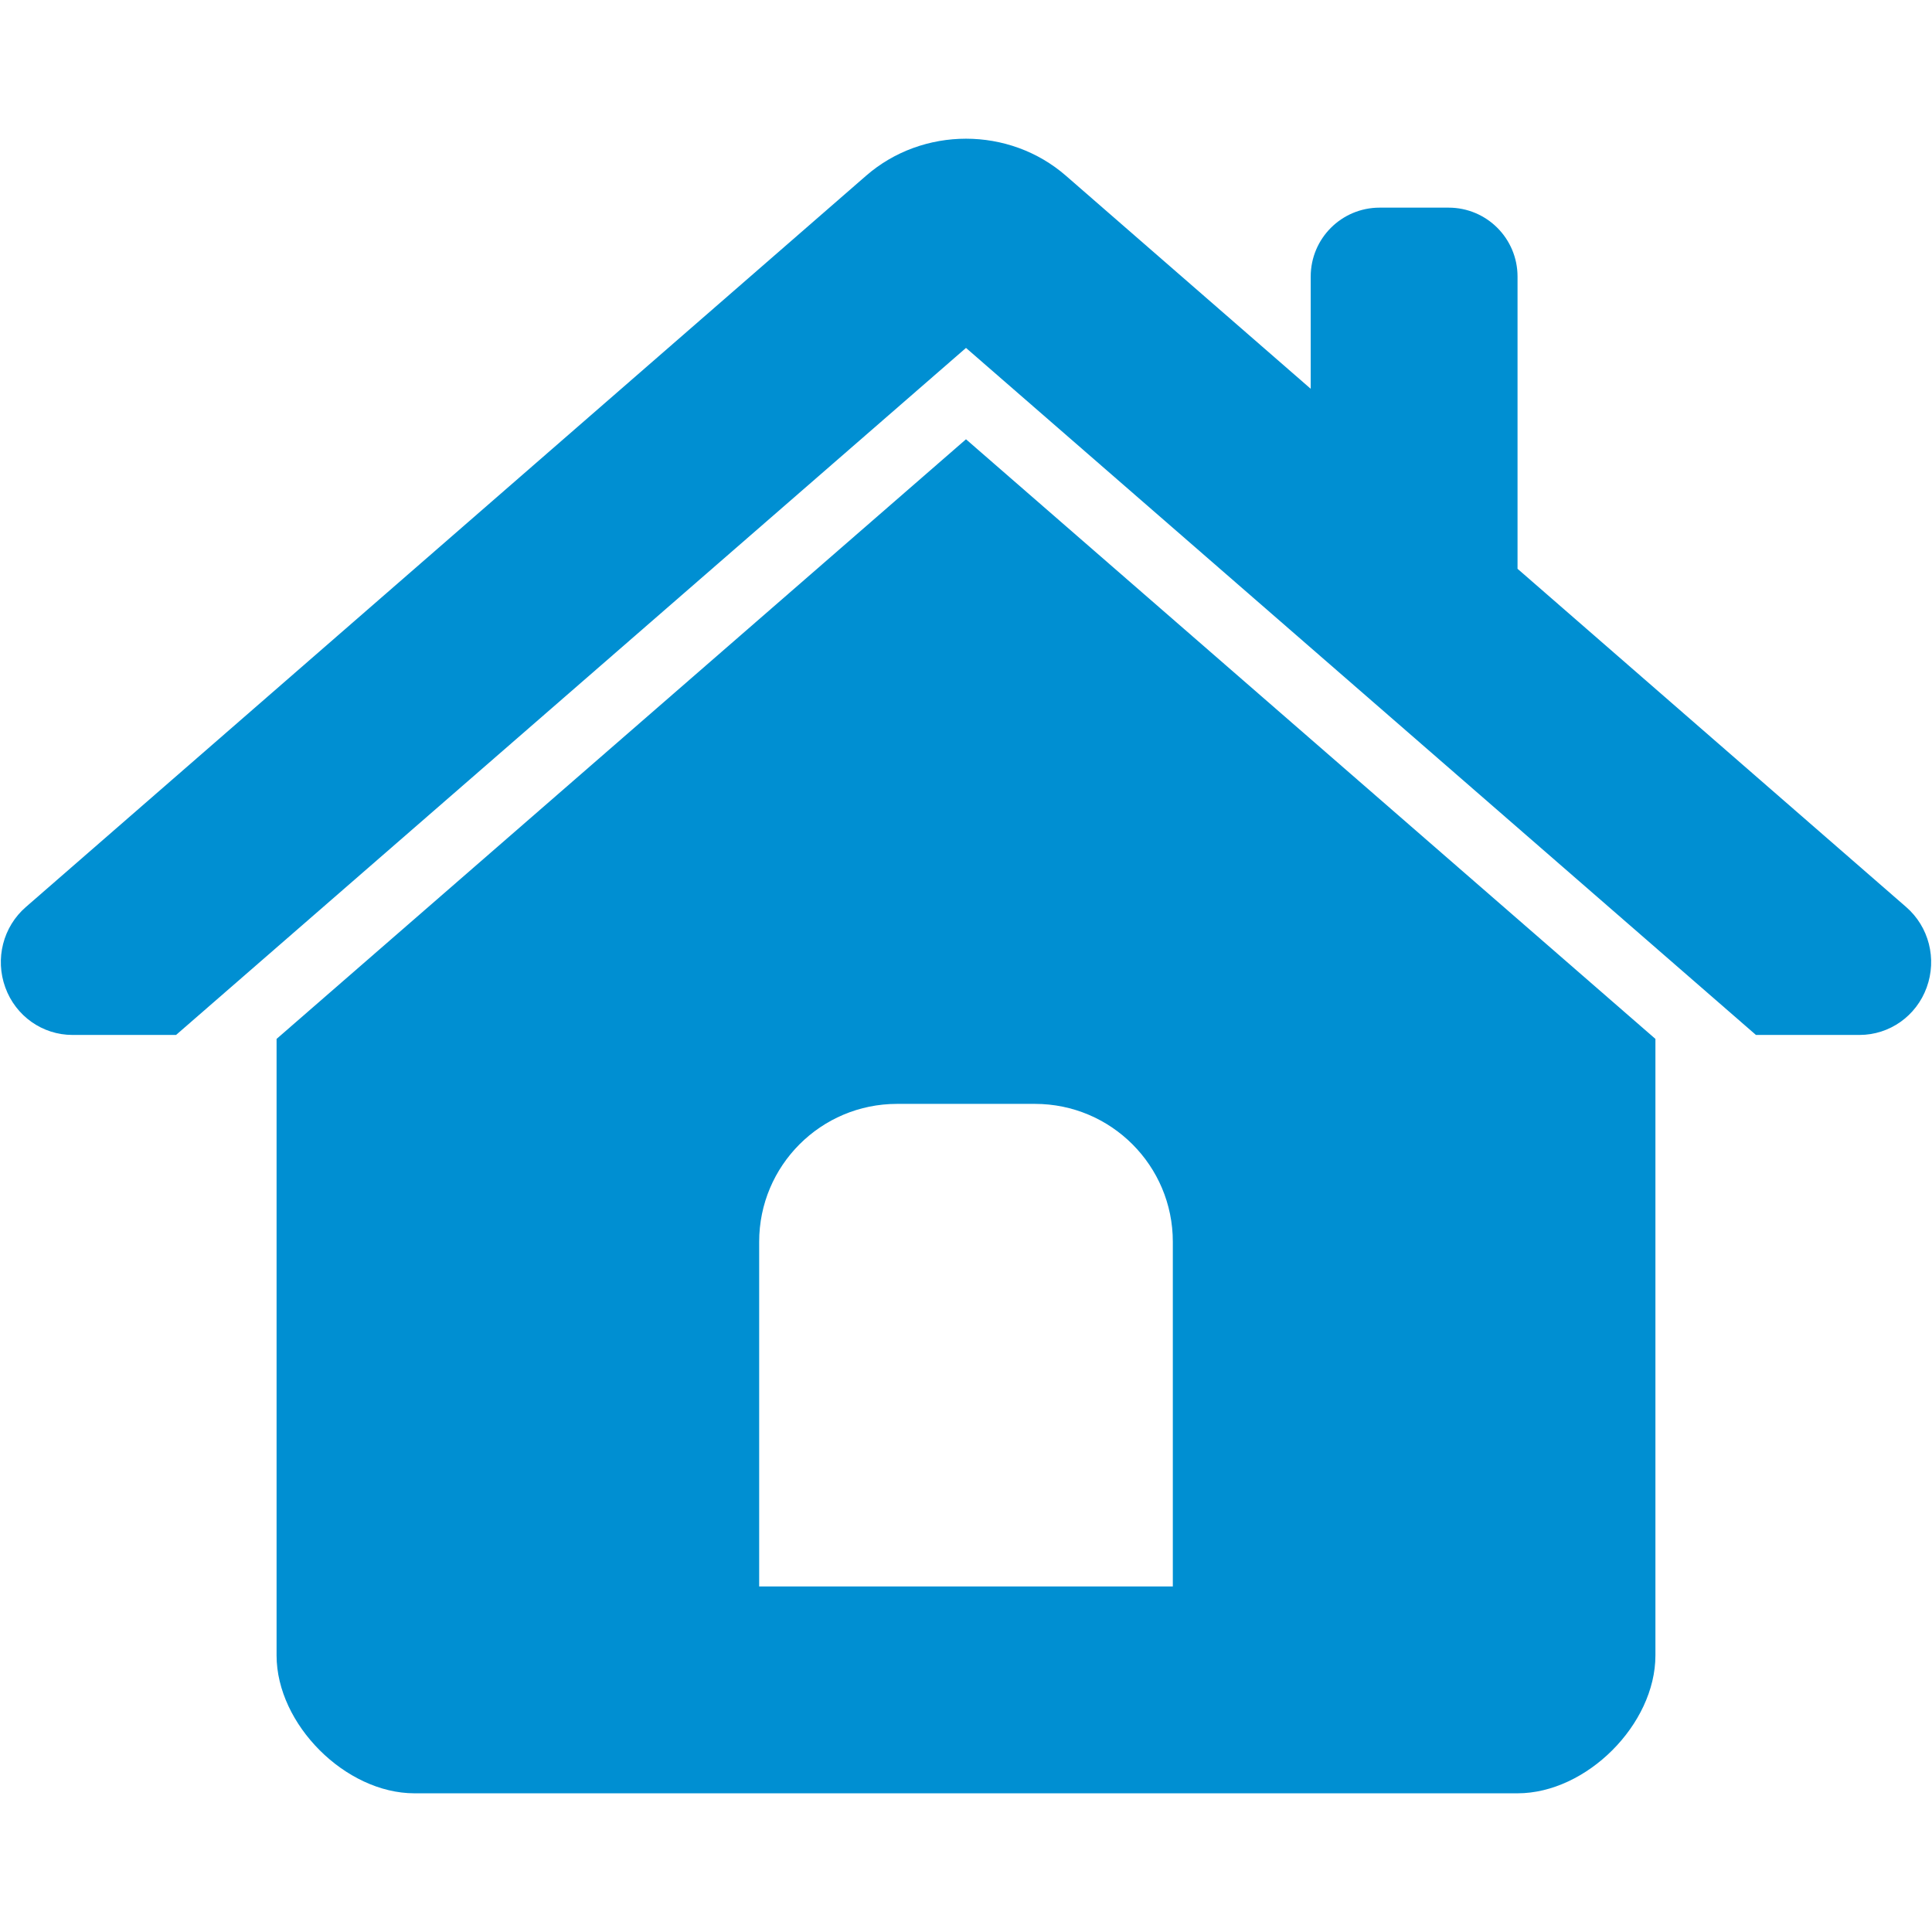 <svg class="svg-icon" style="width: 1em; height: 1em;vertical-align: middle;fill: currentColor;overflow: hidden;" viewBox="0 0 1024 1024" version="1.1" xmlns="http://www.w3.org/2000/svg"><path d="M511.999 232.825l-365.408 317.822v326.758c0 36.541 36.54 73.083 73.082 73.083h584.651c36.541 0 73.083-36.541 73.083-73.083v-326.758l-365.409-317.822zM621.621 840.865h-219.244v-182.704c0-40.357 32.722-73.082 73.082-73.082h73.082c40.359 0 73.082 32.723 73.082 73.082v182.704z" fill="#008fd2" /><path d="M1021.179 523.385c-5.494 15.131-19.663 25.155-35.613 25.155h-54.884l-418.683-364.138-418.685 364.139h-54.882c-15.951 0-30.118-10.025-35.614-25.155-5.531-15.167-1.213-32.189 10.921-42.679l445.303-387.568c14.989-13.059 33.974-19.626 52.957-19.626s37.968 6.565 52.957 19.626l129.746 112.923v-59.467c0-20.197 16.343-36.54 36.54-36.54h36.541c20.196 0 36.54 16.343 36.54 36.54v154.869l205.936 179.242c12.132 10.491 16.449 27.514 10.918 42.679z" fill="#008fd2" /></svg>